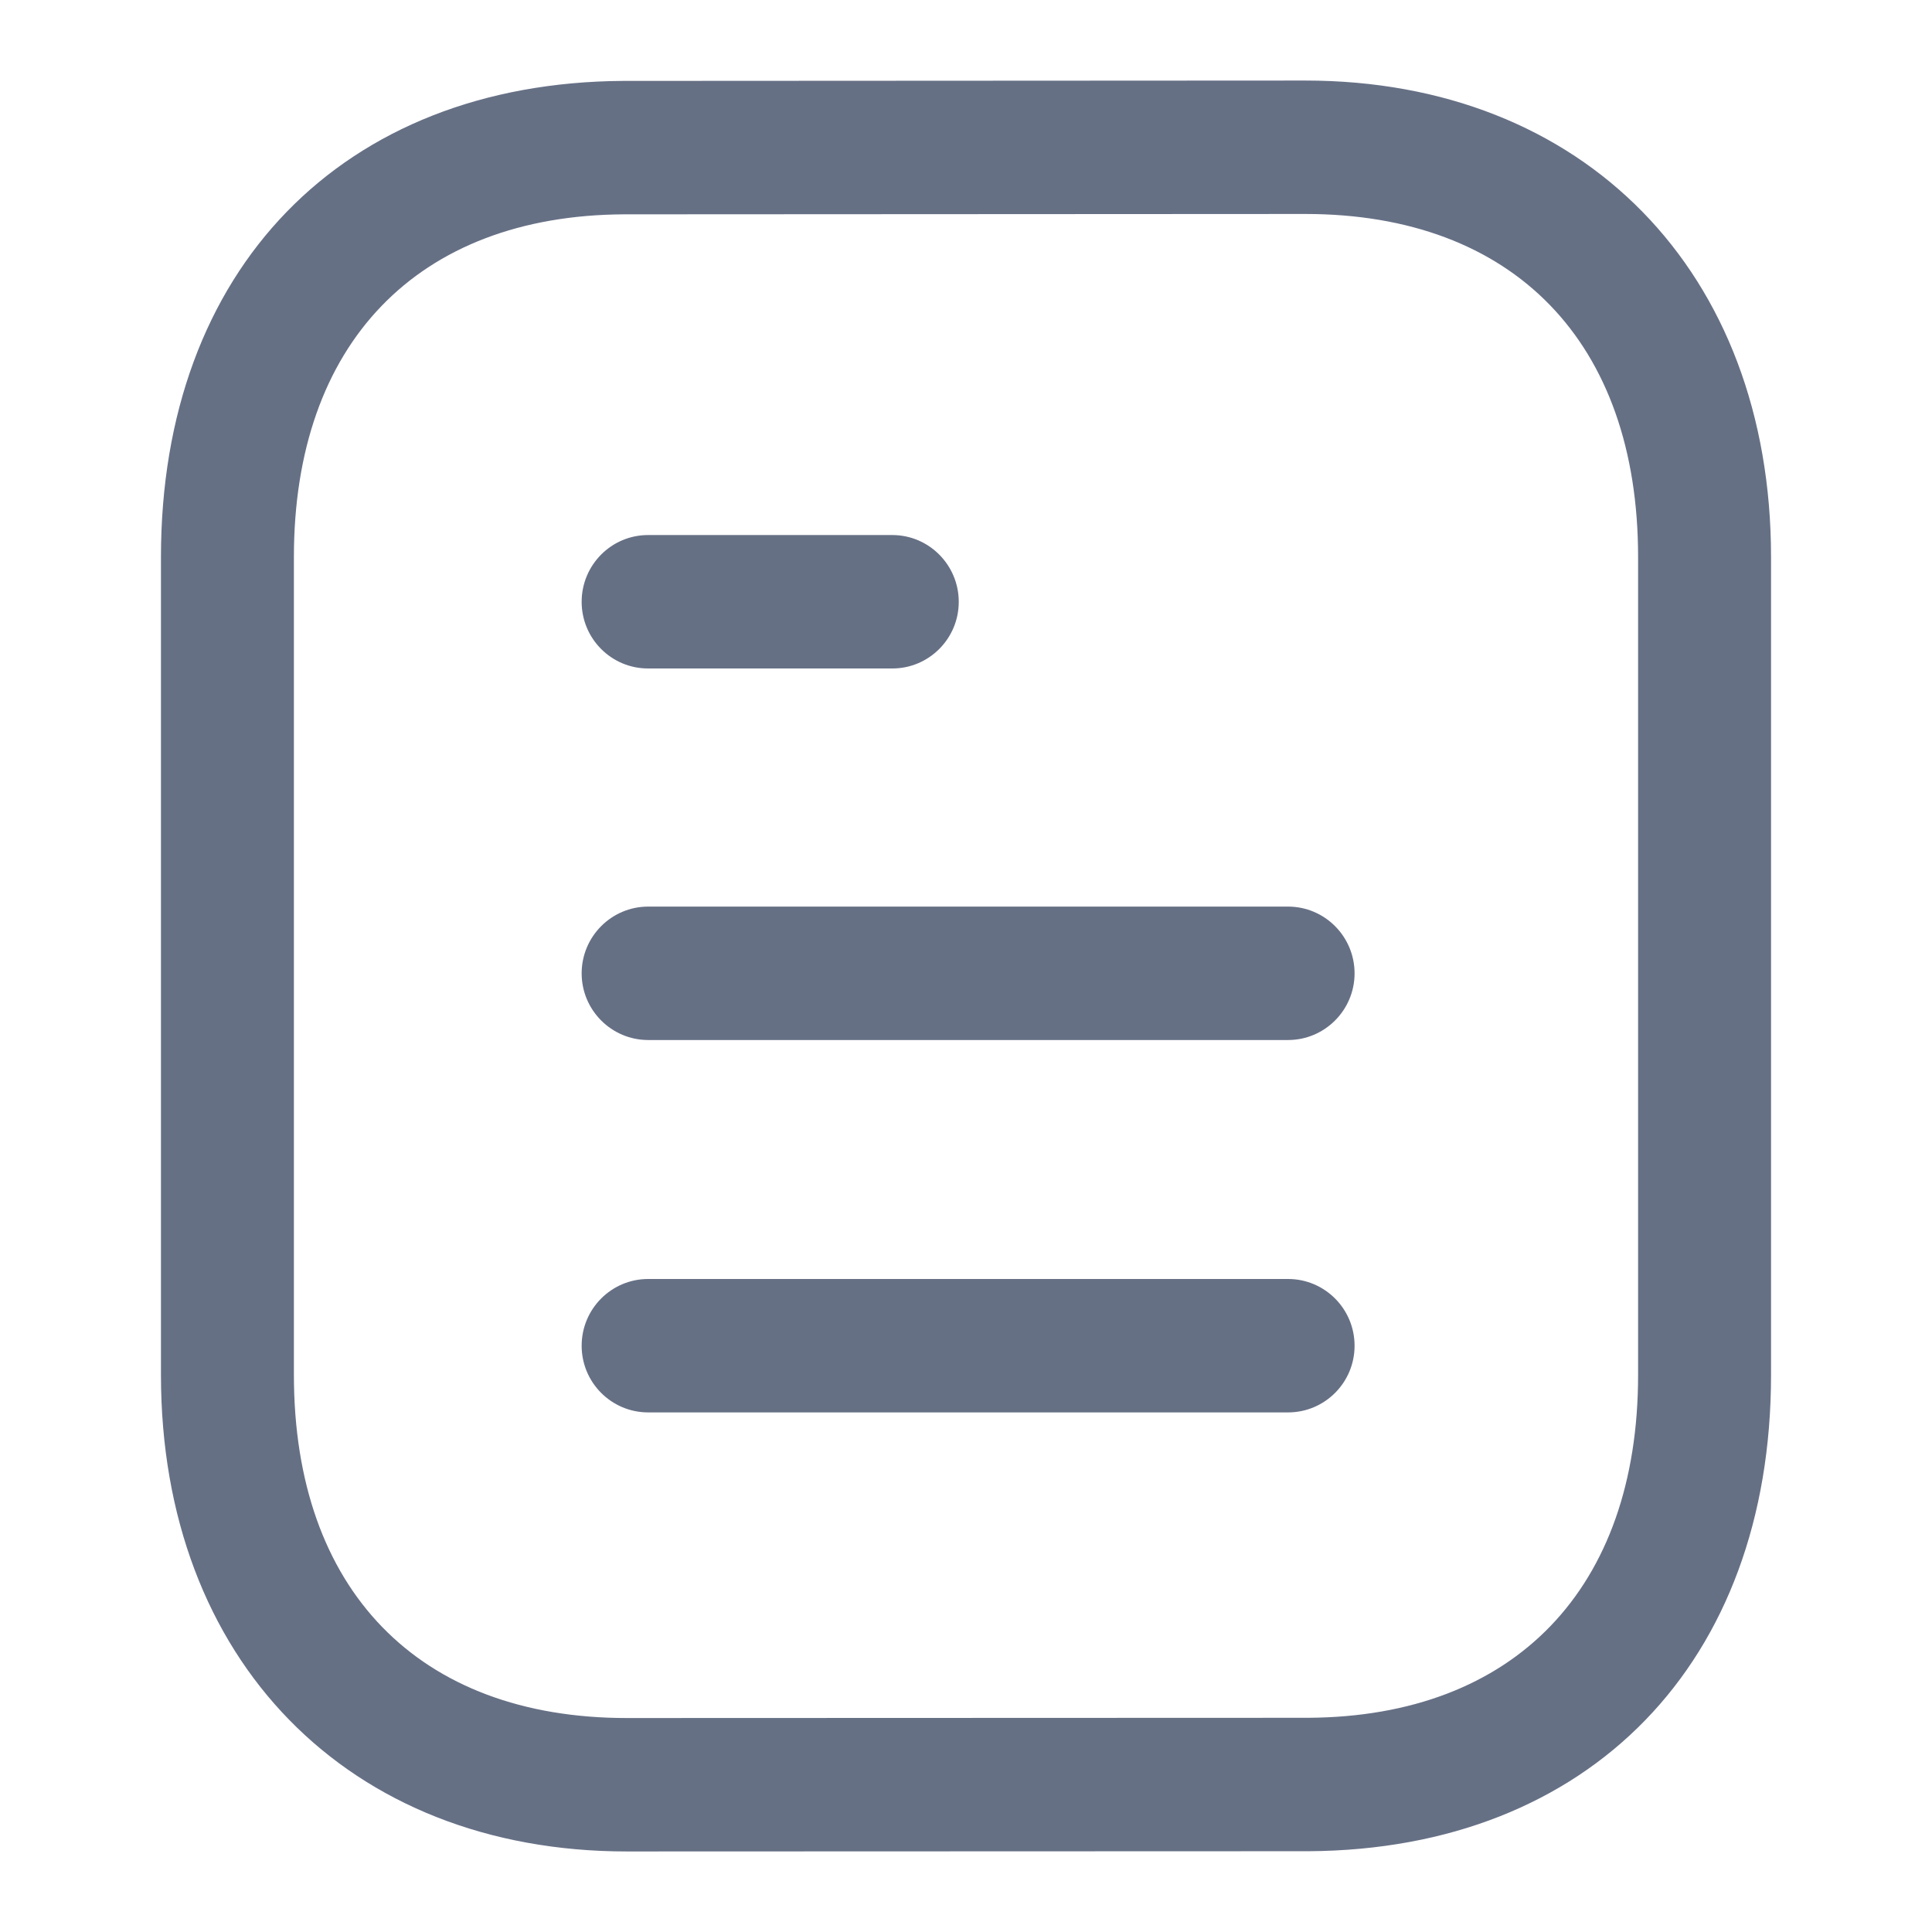 <svg width="16" height="16" viewBox="0 0 16 16" fill="none" xmlns="http://www.w3.org/2000/svg">
<path fill-rule="evenodd" clip-rule="evenodd" d="M10.809 0.667C13.116 0.667 14.667 2.253 14.667 4.613V11.387C14.667 13.768 13.164 15.316 10.839 15.331L5.192 15.333C2.884 15.333 1.333 13.747 1.333 11.387V4.613C1.333 2.231 2.836 0.684 5.161 0.67L10.808 0.667H10.809ZM10.809 1.772L5.165 1.775C3.456 1.785 2.434 2.846 2.434 4.613V11.387C2.434 13.166 3.466 14.228 5.191 14.228L10.835 14.226C12.544 14.216 13.566 13.154 13.566 11.387V4.613C13.566 2.834 12.535 1.772 10.809 1.772ZM10.667 10.592C10.971 10.592 11.218 10.839 11.218 11.145C11.218 11.45 10.971 11.697 10.667 11.697H5.368C5.064 11.697 4.817 11.45 4.817 11.145C4.817 10.839 5.064 10.592 5.368 10.592H10.667ZM10.667 7.508C10.971 7.508 11.218 7.756 11.218 8.061C11.218 8.365 10.971 8.613 10.667 8.613H5.368C5.064 8.613 4.817 8.365 4.817 8.061C4.817 7.756 5.064 7.508 5.368 7.508H10.667ZM7.39 4.431C7.693 4.431 7.94 4.679 7.94 4.984C7.94 5.289 7.693 5.536 7.39 5.536H5.367C5.063 5.536 4.817 5.289 4.817 4.984C4.817 4.679 5.063 4.431 5.367 4.431H7.39Z" fill="#667085"/>
</svg>
